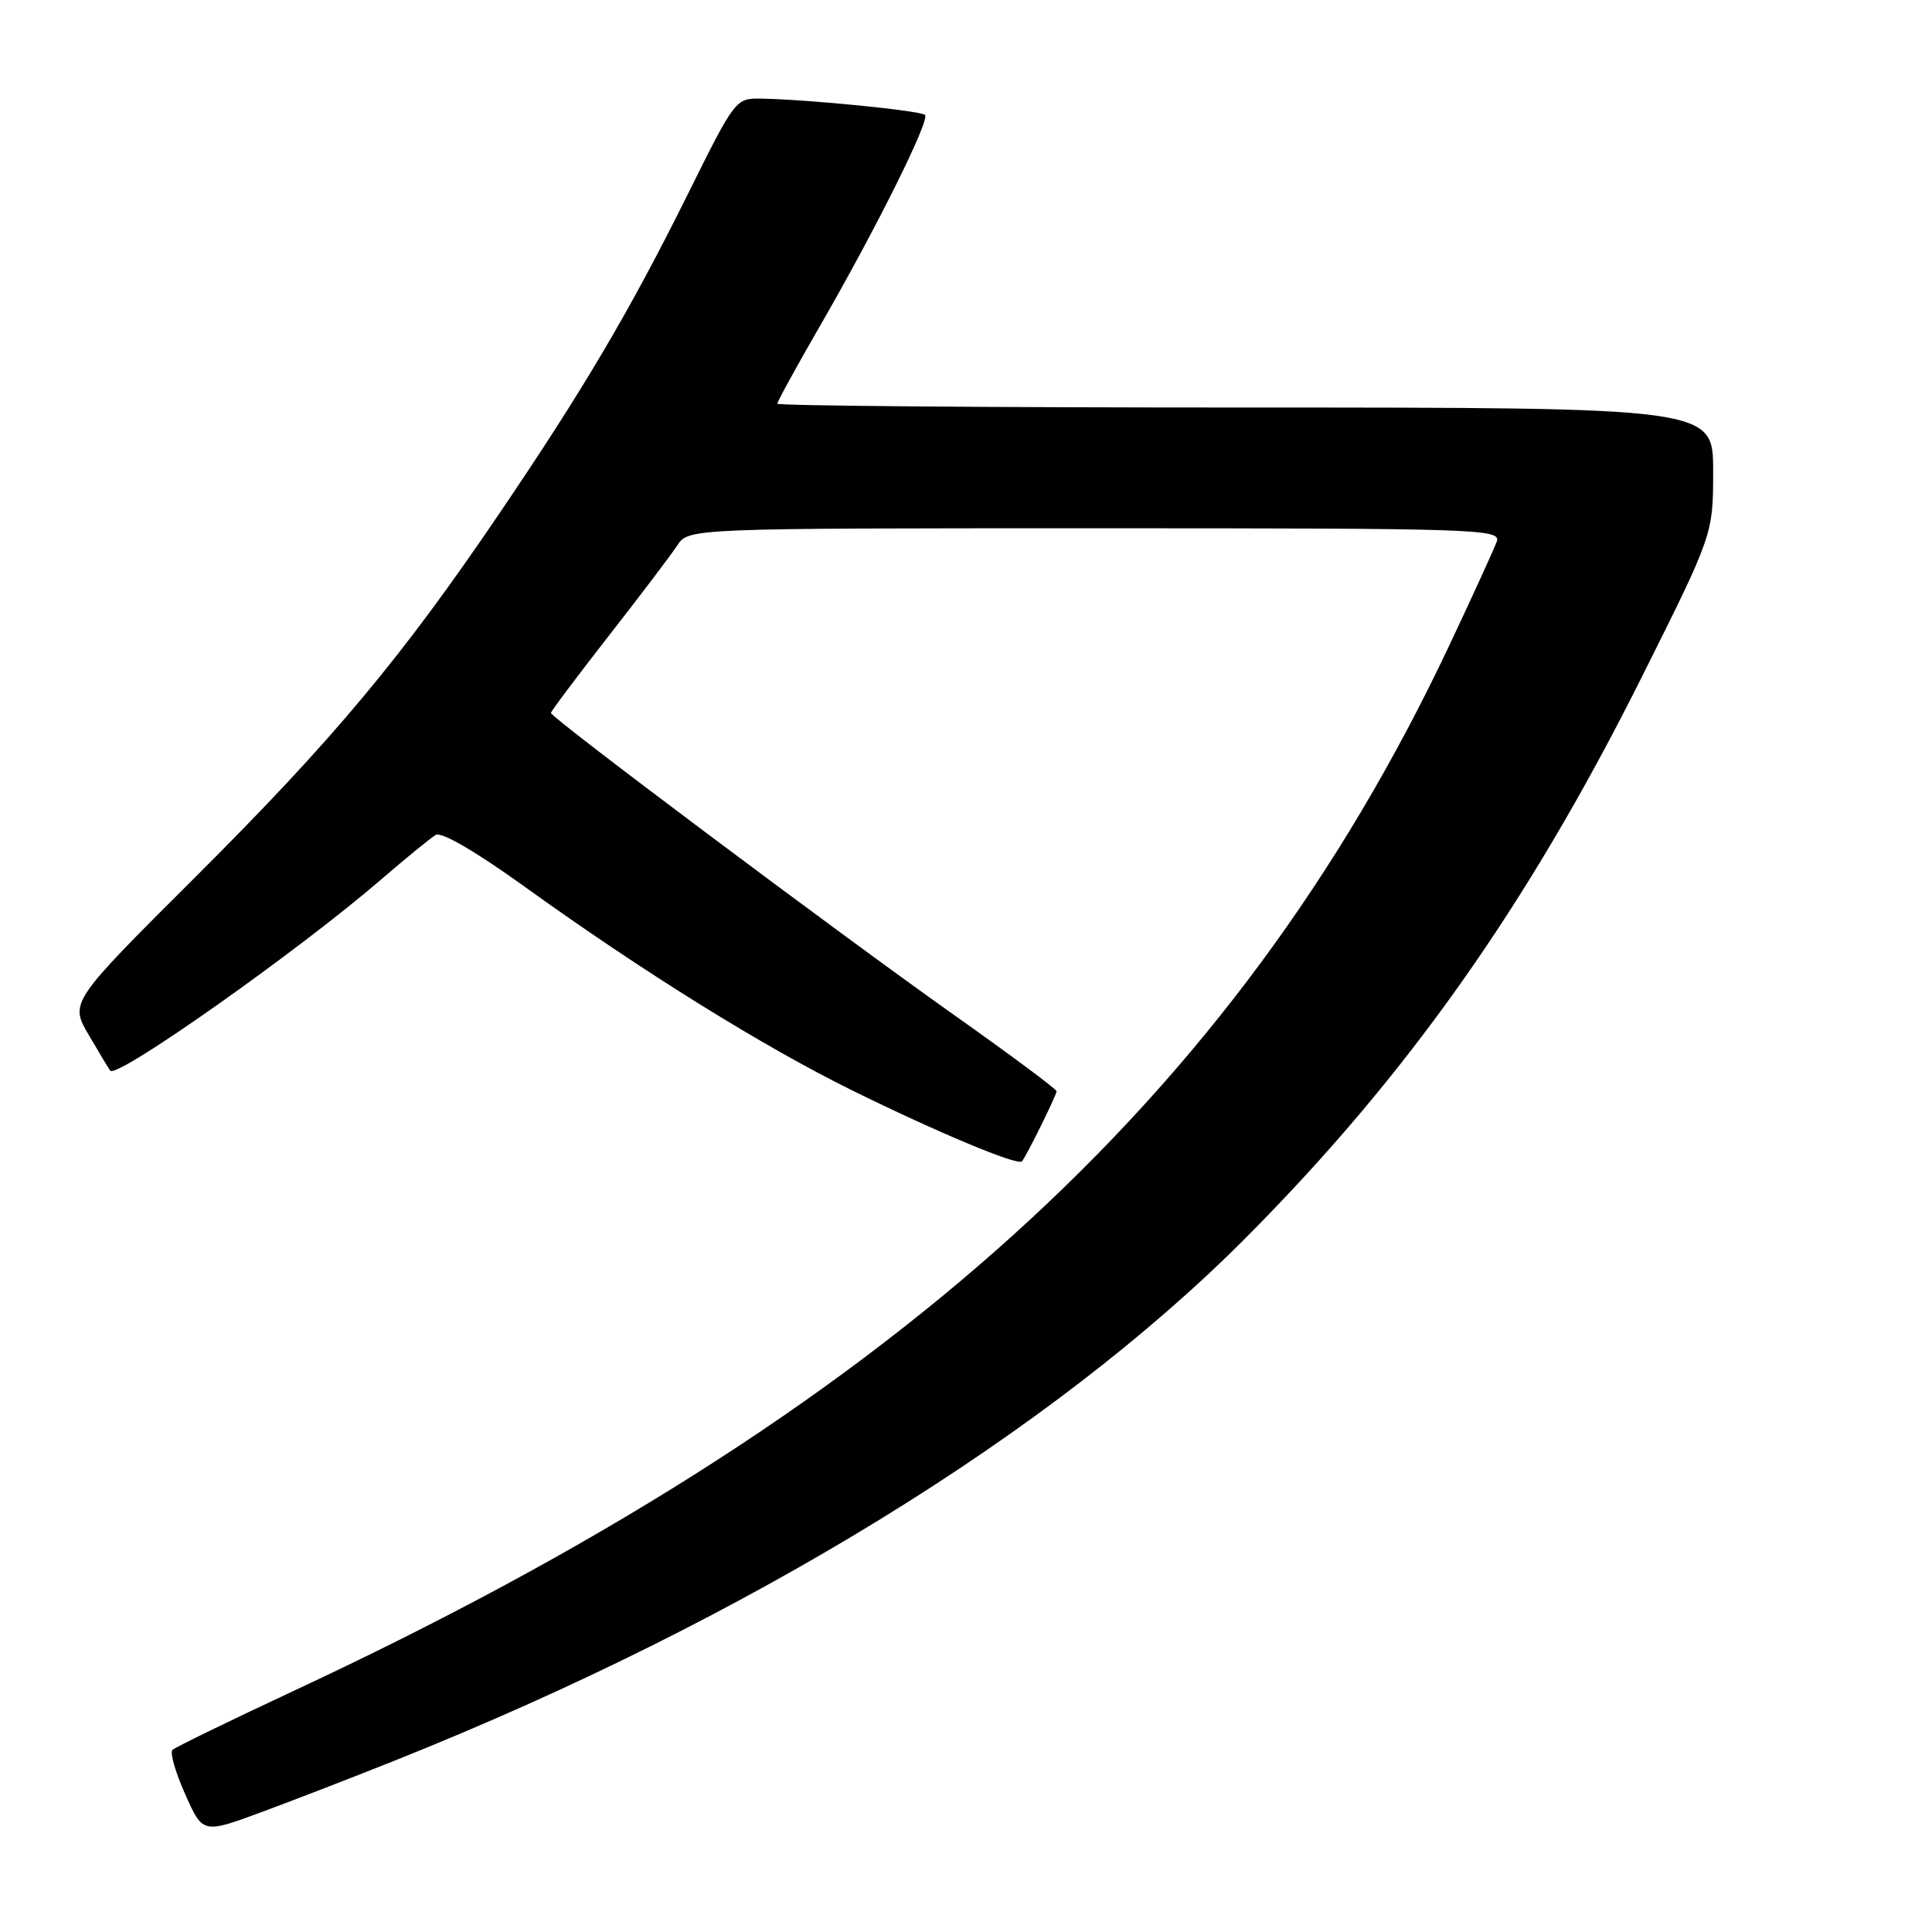 <?xml version="1.0" encoding="UTF-8" standalone="no"?>
<!DOCTYPE svg PUBLIC "-//W3C//DTD SVG 1.1//EN" "http://www.w3.org/Graphics/SVG/1.1/DTD/svg11.dtd" >
<svg xmlns="http://www.w3.org/2000/svg" xmlns:xlink="http://www.w3.org/1999/xlink" version="1.1" viewBox="0 0 256 256">
 <g >
 <path fill="currentColor"
d=" M 52.50 233.21 C 99.13 214.57 139.36 189.85 165.02 164.07 C 186.50 142.49 202.41 119.96 217.54 89.72 C 227.00 70.80 227.00 70.80 227.00 62.40 C 227.00 54.00 227.00 54.00 165.00 54.00 C 130.90 54.00 103.00 53.77 103.00 53.49 C 103.00 53.21 105.50 48.65 108.56 43.35 C 116.05 30.39 123.25 15.92 122.57 15.23 C 122.00 14.67 107.37 13.20 100.98 13.07 C 97.46 13.00 97.46 13.00 91.13 25.75 C 83.44 41.23 77.34 51.56 66.22 67.96 C 53.21 87.16 44.11 98.04 25.94 116.16 C 9.23 132.82 9.23 132.82 11.77 137.16 C 13.17 139.55 14.44 141.66 14.61 141.87 C 15.49 142.97 39.48 126.04 50.50 116.54 C 53.80 113.69 57.06 111.03 57.74 110.63 C 58.49 110.18 63.10 112.87 69.46 117.45 C 85.11 128.72 101.08 138.65 112.93 144.49 C 124.30 150.09 134.86 154.50 135.41 153.88 C 135.99 153.24 140.00 145.11 140.00 144.59 C 140.00 144.32 133.81 139.72 126.25 134.37 C 110.92 123.51 73.00 95.10 73.00 94.47 C 73.00 94.25 76.43 89.68 80.61 84.32 C 84.80 78.96 88.90 73.55 89.73 72.29 C 91.23 70.00 91.23 70.00 145.08 70.00 C 195.94 70.00 198.90 70.10 198.33 71.75 C 197.99 72.71 195.11 79.02 191.92 85.77 C 163.56 145.74 117.55 187.34 39.00 224.01 C 30.47 227.99 23.21 231.53 22.85 231.87 C 22.49 232.22 23.25 234.86 24.54 237.75 C 26.88 242.99 26.88 242.99 34.69 240.10 C 38.99 238.51 47.00 235.41 52.50 233.21 Z "/>
</g>
</svg>
